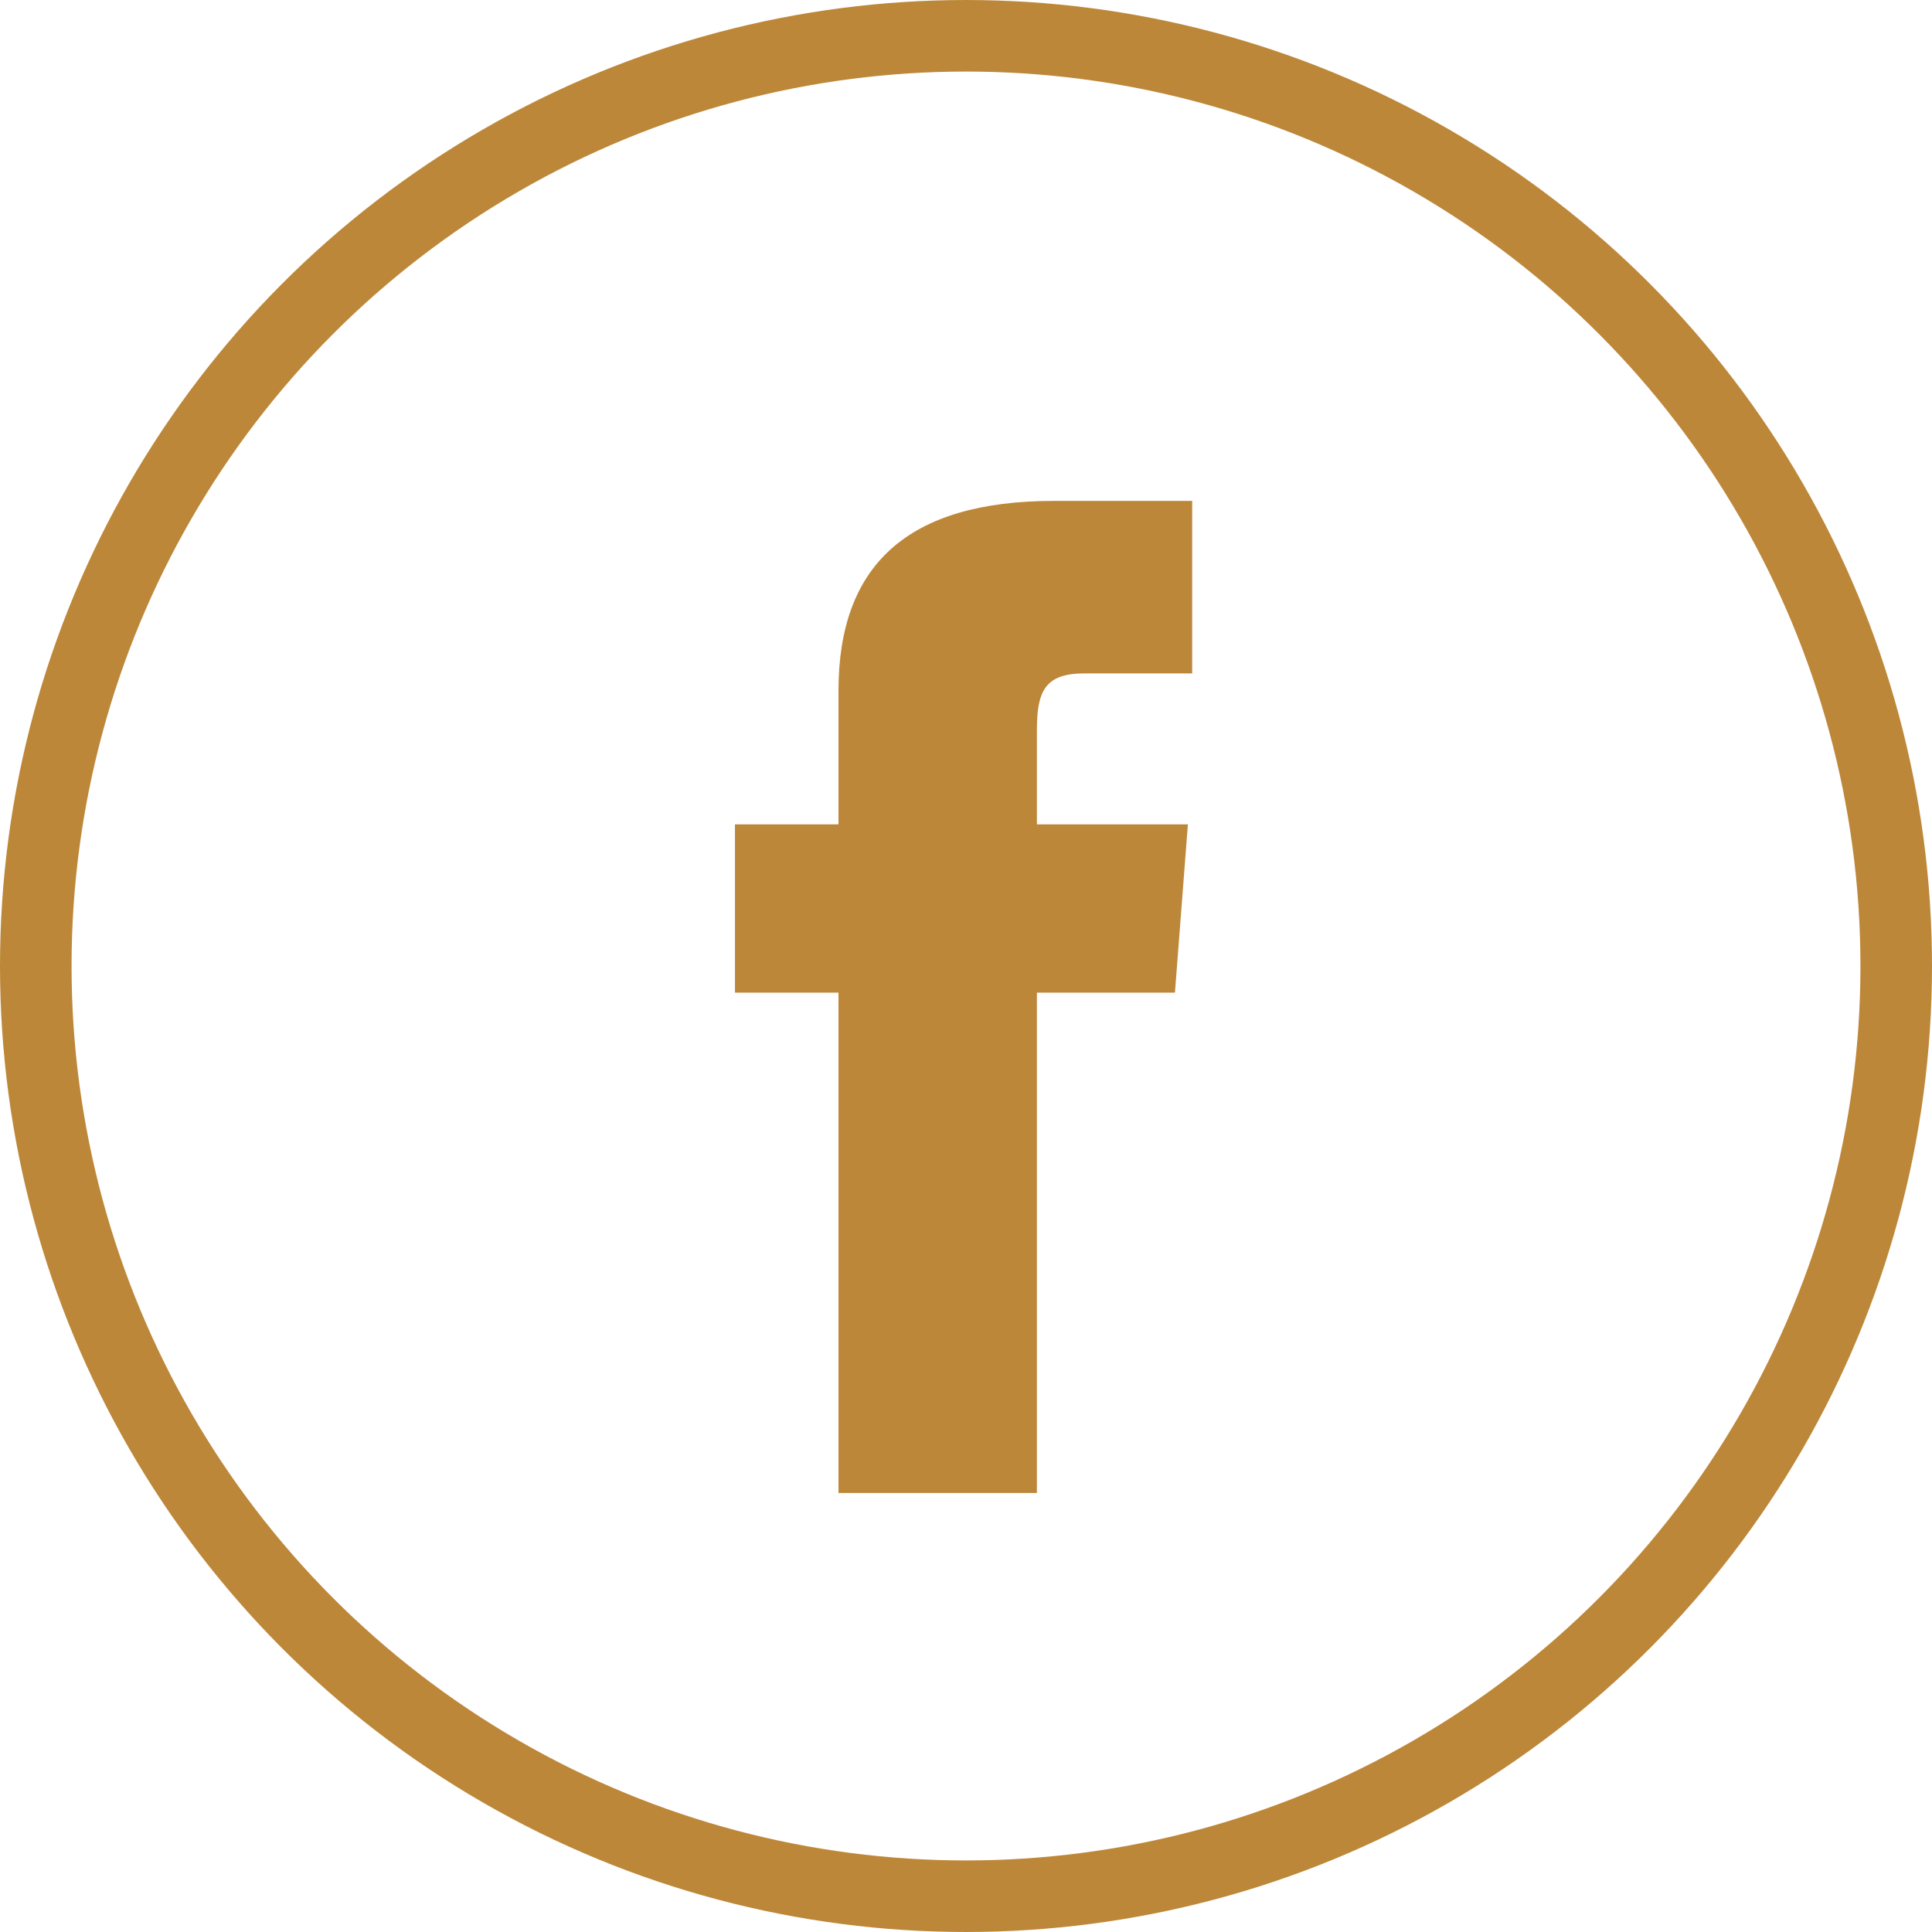 <svg xmlns="http://www.w3.org/2000/svg" viewBox="0 0 27 27">
  <g id="facebook_hover" transform="translate(-73 -44)">
    <g id="Ellipse_8" data-name="Ellipse 8" transform="translate(73 44)" fill="none" stroke="#bd8739" stroke-width="1">
      <circle cx="13.5" cy="13.5" r="13.5" stroke="none"/>
      <circle cx="13.5" cy="13.5" r="13" fill="none"/>
    </g>
    <path id="_Path_" data-name="&lt;Path&gt;" d="M15.947,22.165H18.72V15.172h1.929l.181-2.351H18.72V11.495c0-.543.121-.784.663-.784H20.89V8.3H18.961c-2.05,0-3.014.9-3.014,2.652v1.869H14.5v2.351h1.447Z" transform="translate(68.771 42.7)" fill="#bd8739"/>
  </g>
</svg>